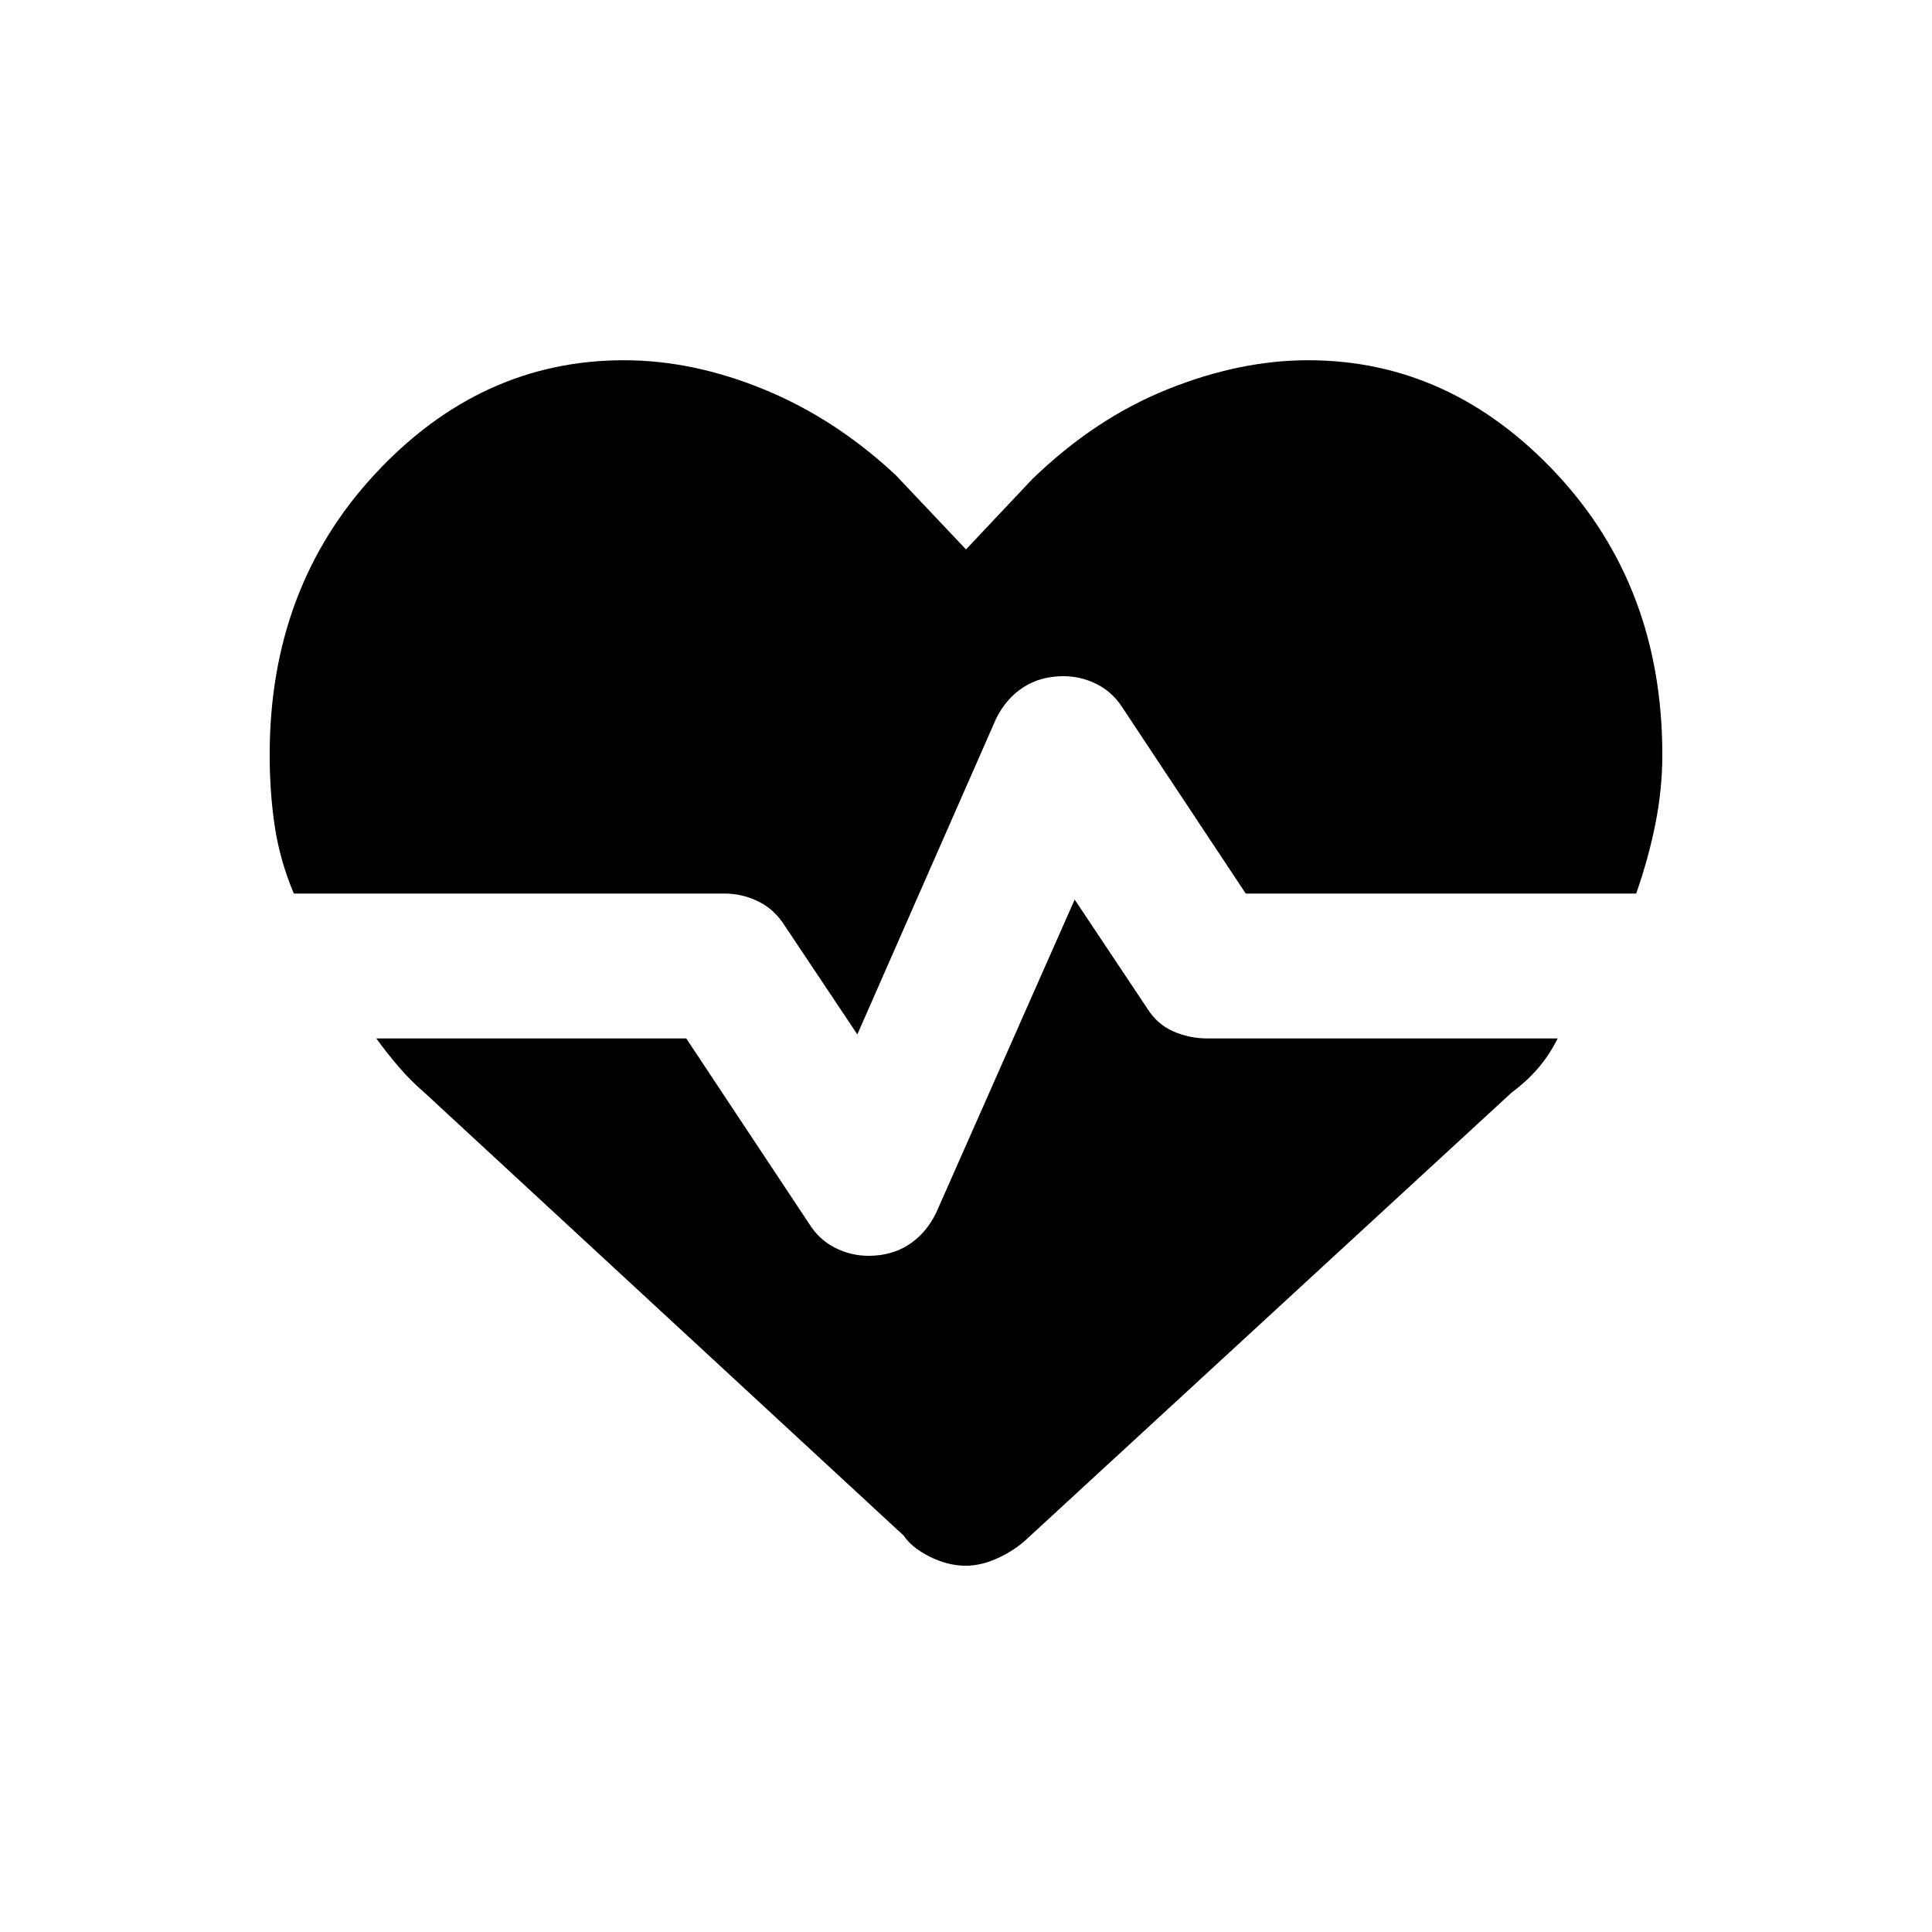 <svg xmlns="http://www.w3.org/2000/svg" height="20" viewBox="0 -960 960 960" width="20"><path d="M649.96-781q70.76 0 123.4 56.34Q826-668.33 826-585q0 17.28-3.5 34.64T813-516H619l-61-92q-5-8-12.9-12t-16.69-4q-11.41 0-19.91 5.5T495-603l-69 157-35.87-53.73Q385-508 376.96-512q-8.03-4-16.96-4H146q-6.89-16.38-9.44-33.19Q134-566 134-585q0-83.16 52.44-139.58Q238.89-781 310.07-781q34.17 0 69.55 14.5Q415-752 445-724l35 37 33-35q31-30 67-44.5t69.96-14.5ZM479.89-182q-8.89 0-17.89-4.5T449-197L211-417q-7-6-13-13.03-6-7.02-11-13.97h154l61 92q5 8 12.9 12t16.69 4q11.41 0 19.91-5.5T465-357l69-156 36 54q5 8 13.04 11.5 8.03 3.5 16.96 3.5h174q-4 8-9.5 14.5T751-417L511-196q-6.2 6-14.71 10-8.51 4-16.4 4Z"/></svg>